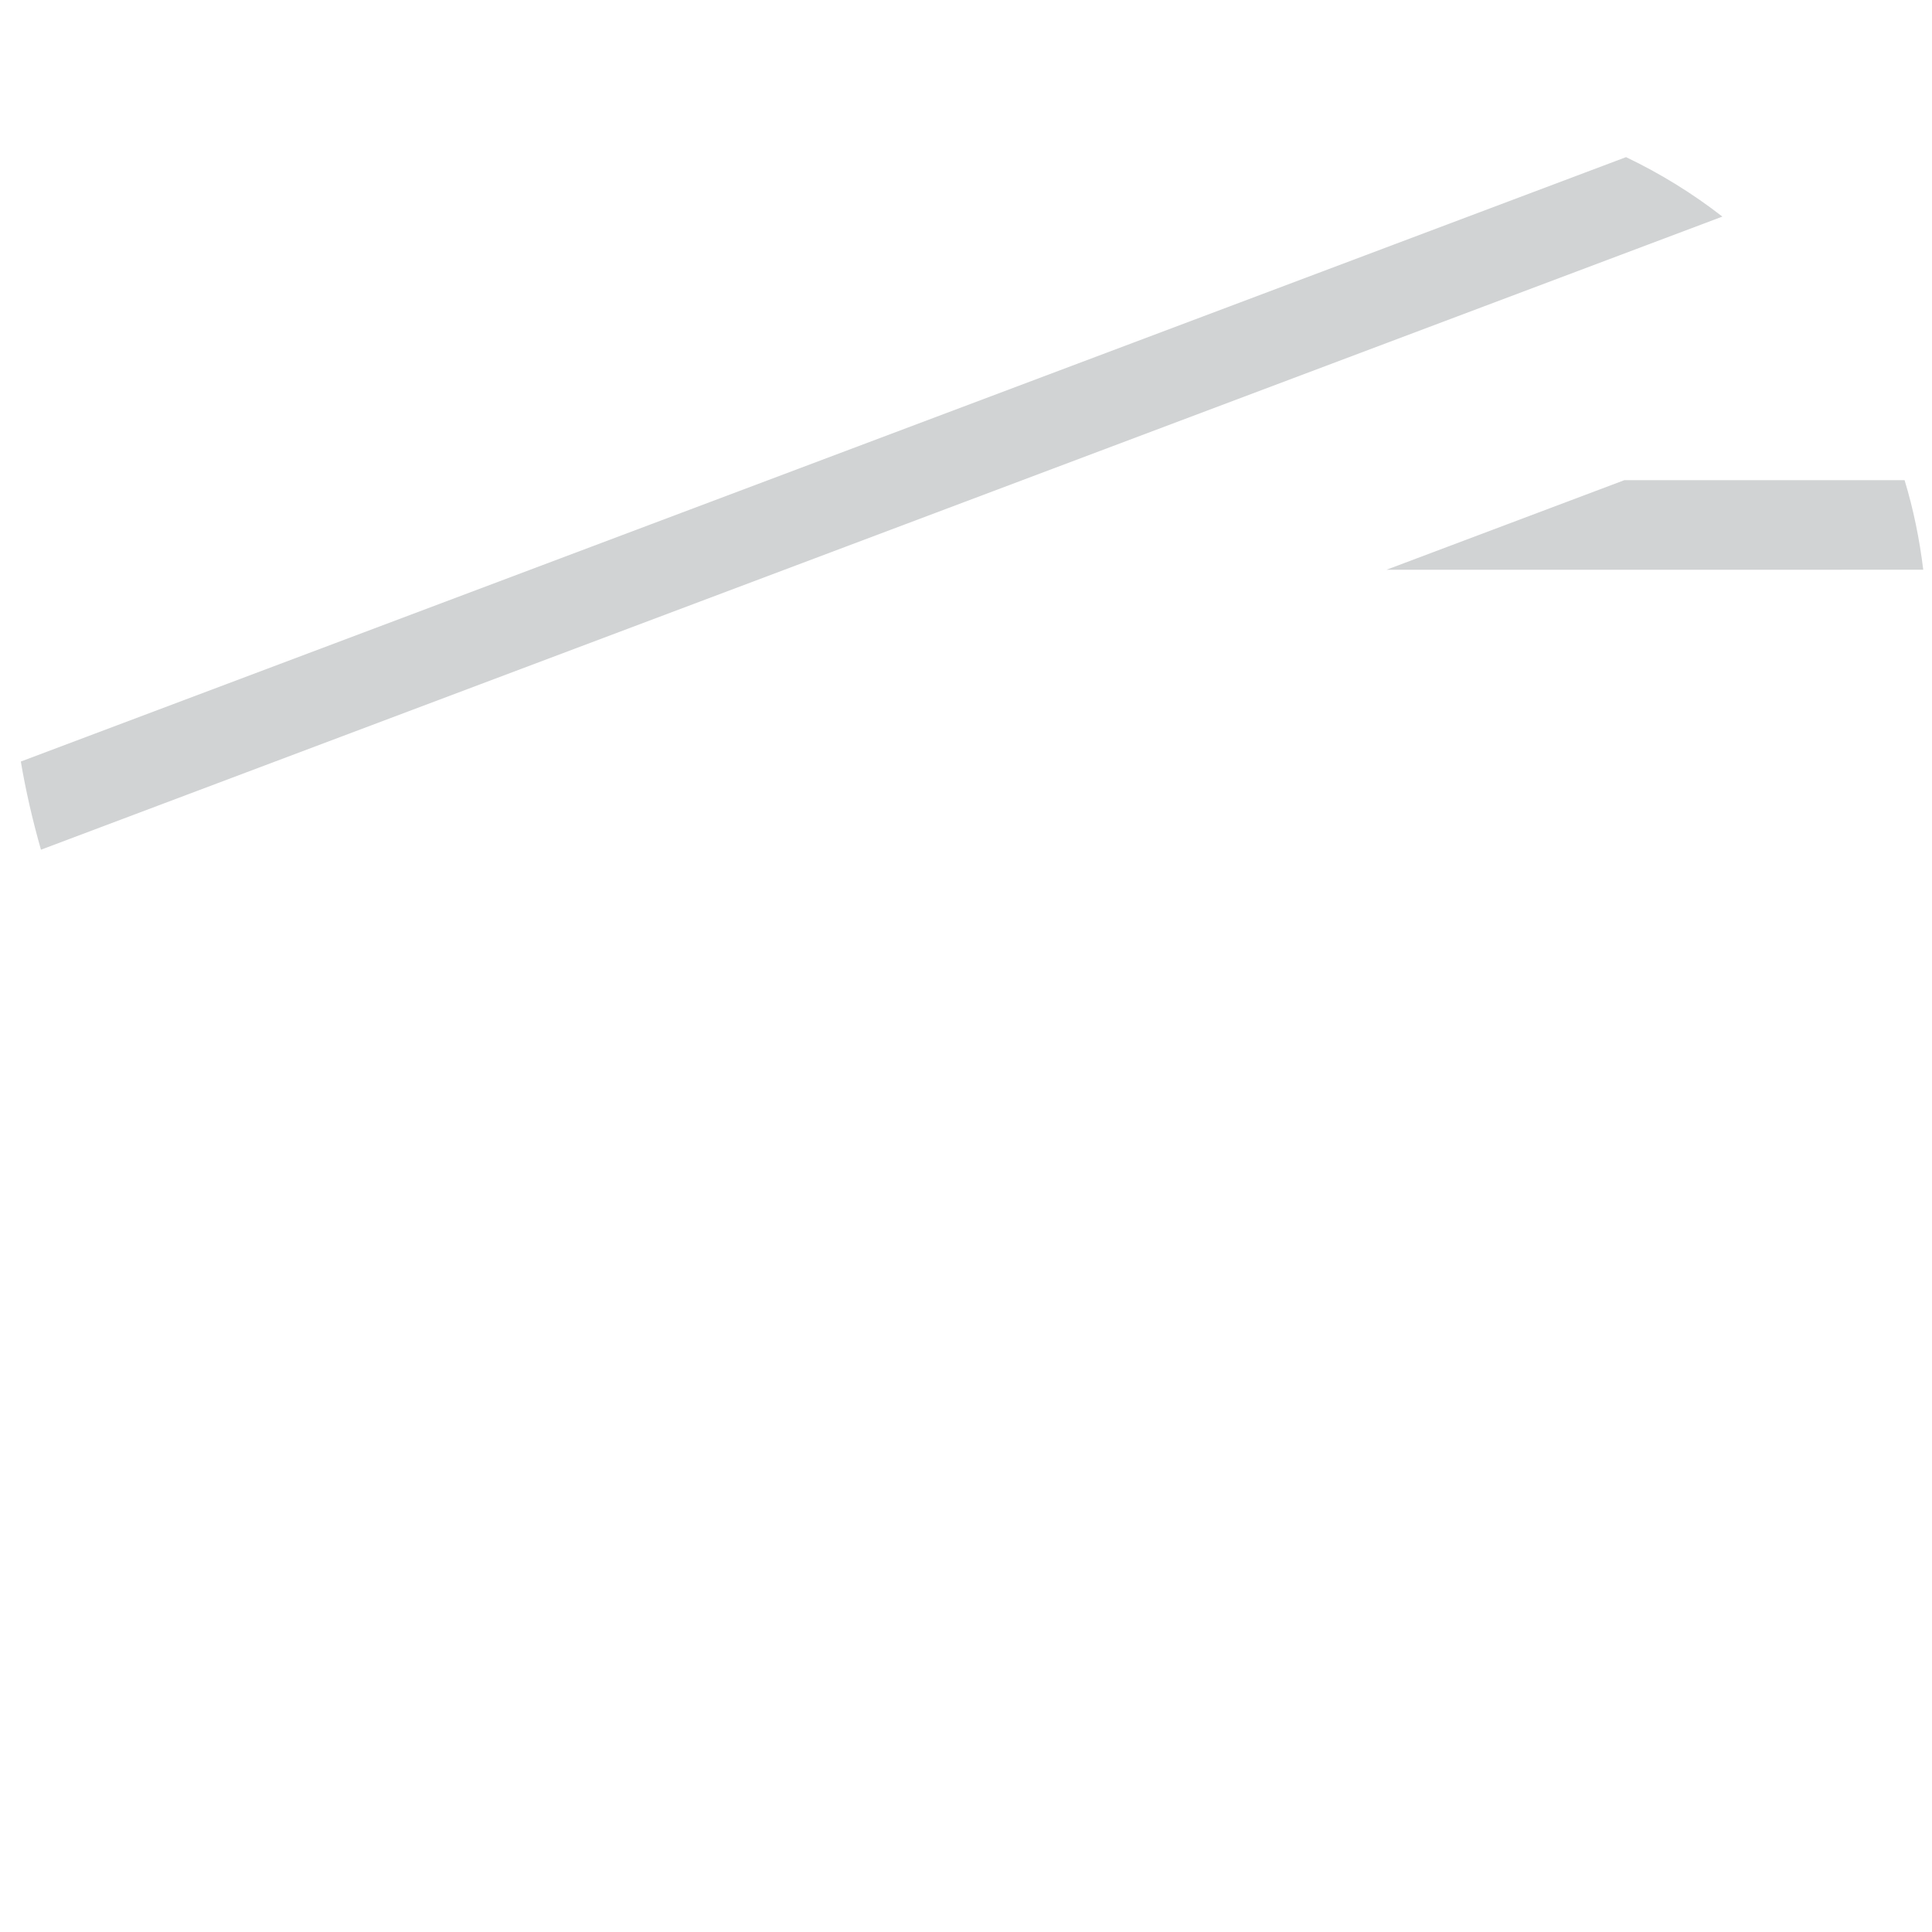 <svg xmlns="http://www.w3.org/2000/svg" viewBox="0 0 36 36">
  <path fill="#D1D3D4" d="M35.489 8.947h-5.221l-4.434 1.67 10.003-.001c-.07-.572-.184-1.131-.348-1.669zm-3.395-4.911c-.554-.431-1.155-.802-1.795-1.108L.388 14.19c.092.546.219 1.094.375 1.643L32.094 4.036z"/>
</svg>
